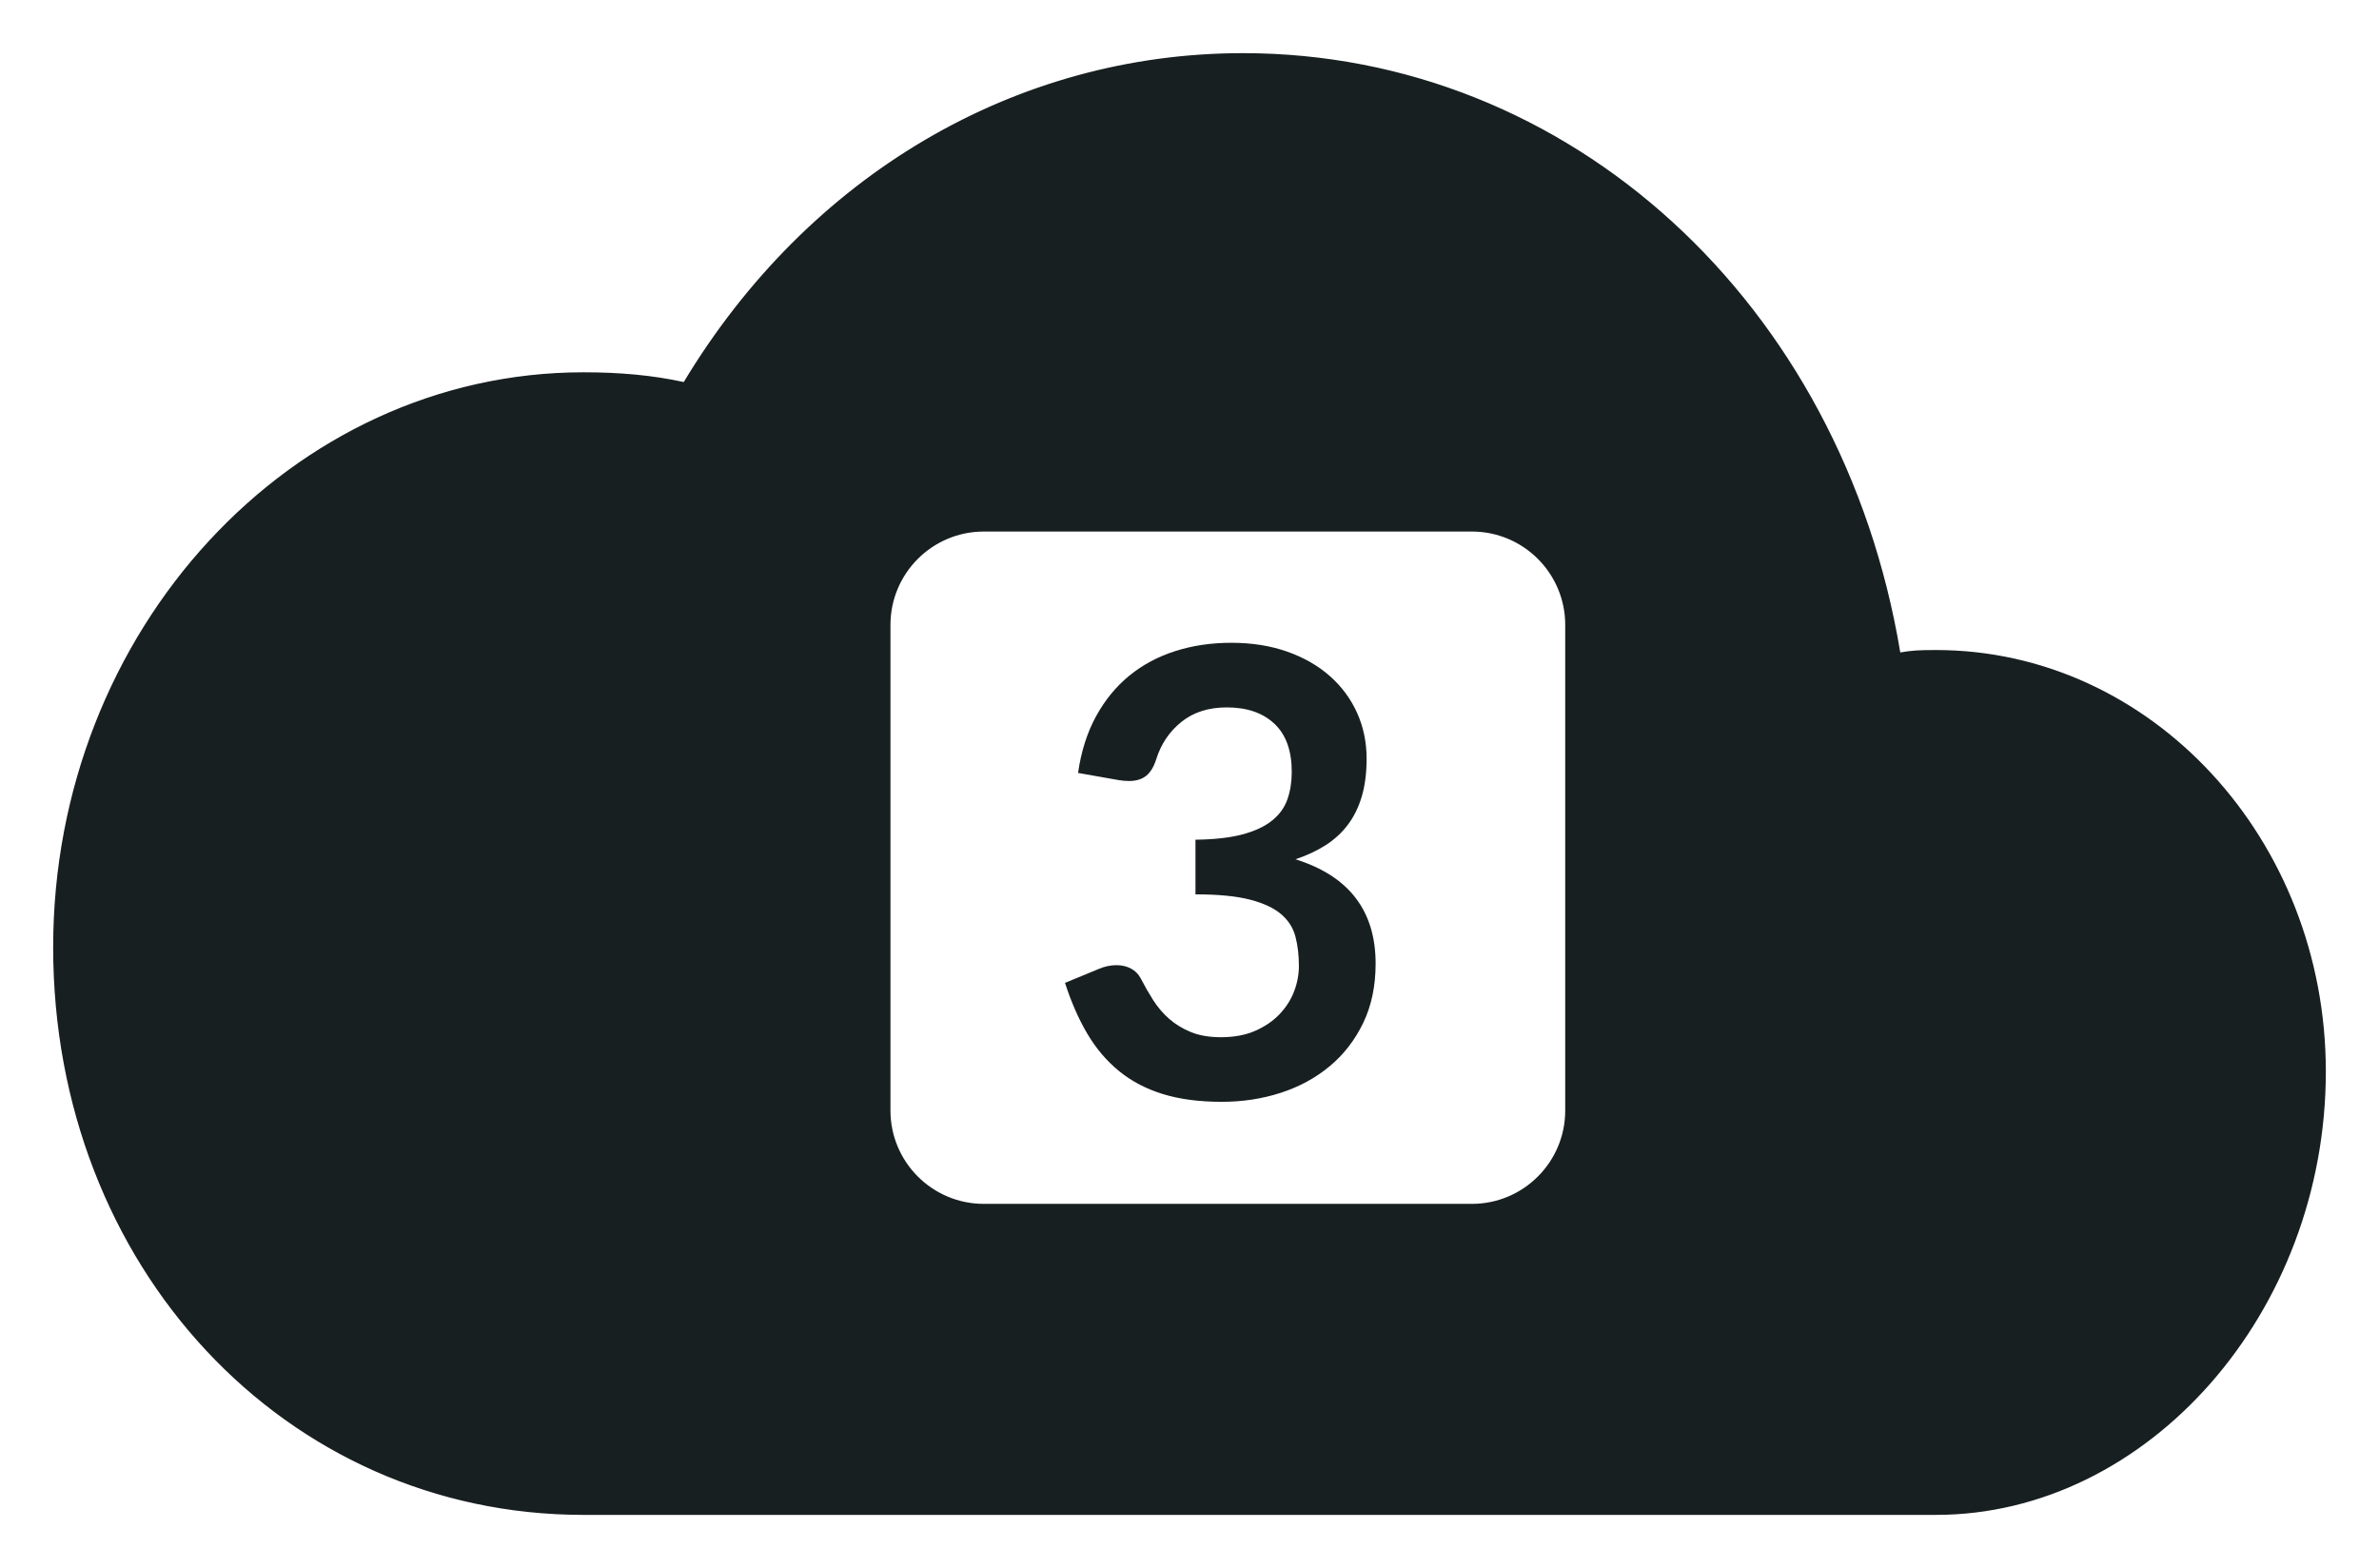 <svg xmlns="http://www.w3.org/2000/svg" xmlns:xlink="http://www.w3.org/1999/xlink" width="179" height="118" version="1.1" viewBox="0 0 179 118"><title>3BoxCloudWhite</title><desc>Created with Sketch.</desc><defs><filter id="filter-1" width="115.2%" height="123.6%" x="-7.6%" y="-11.8%" filterUnits="objectBoundingBox"><feOffset dx="0" dy="2" in="SourceAlpha" result="shadowOffsetOuter1"/><feGaussianBlur in="shadowOffsetOuter1" result="shadowBlurOuter1" stdDeviation="2"/><feColorMatrix in="shadowBlurOuter1" result="shadowMatrixOuter1" type="matrix" values="0 0 0 0 0 0 0 0 0 0 0 0 0 0 0 0 0 0 0.5 0"/><feMerge><feMergeNode in="shadowMatrixOuter1"/><feMergeNode in="SourceGraphic"/></feMerge></filter></defs><g id="Page-1" fill="none" fill-rule="evenodd" stroke="none" stroke-width="1"><g id="3BoxCloudWhite" fill-rule="nonzero" filter="url(#filter-1)" transform="translate(4, 2)"><g id="Group-10" fill="#181F21"><g id="Group-8"><rect id="Rectangle" width="103" height="20" x="35" y="87"/><g id="Group-7"><g id="noun_Cloud_926941" stroke="#181F21" transform="translate(85.5, 55) scale(-1, 1) translate(-85.5, -55)"><path id="Shape" d="M81.476,0.5 C57.174,0.5 36.849,19.102 32.513,45.181 L32.43,45.682 L31.93,45.591 C31.133,45.446 30.572,45.417 29.348,45.417 C29.343,45.417 29.343,45.417 29.338,45.417 C13.414,45.417 0.5,59.429 0.5,76.635 C0.5,94.509 13.692,109.5 29.338,109.5 L131.099,109.5 C153.268,109.5 170.5,91.042 170.5,67.282 C170.5,43.723 152.781,24.516 131.099,24.516 C128.369,24.516 125.96,24.736 123.661,25.238 L123.311,25.315 L123.126,25.008 C113.828,9.574 98.399,0.5 81.476,0.5 Z M121.782,27.567 C122.218,28.026 122.692,28.226 123.12,28.109 C126.101,27.498 128.741,27.183 131.269,27.183 C151.678,27.183 168.314,45.204 168.314,67.282 C168.314,89.381 151.993,106.833 131.269,106.833 L29.338,106.833 C14.952,106.833 2.853,93.017 2.853,76.635 C2.853,60.973 14.798,48.083 29.338,48.083 C29.344,48.083 29.344,48.083 29.35,48.083 C30.956,48.083 31.821,48.116 33.132,48.277 C33.649,48.391 34.255,47.895 34.377,47.229 C38.108,21.639 57.796,3.167 81.476,3.167 C97.943,3.167 112.995,12.265 121.782,27.567 Z"/></g><ellipse id="Oval-5" cx="89" cy="54.5" rx="49" ry="52.5"/><ellipse id="Oval-5" cx="40" cy="67" rx="38" ry="40"/><path id="Oval-5" d="M131,107 C139.674,107 149.129,107.37 155.438,103.182 C163.991,97.504 168,85.853 168,76 C168,58.879 151.435,45 131,45 C110.565,45 94,58.879 94,76 C94,93.121 110.565,107 131,107 Z"/></g></g></g><g id="3Box3" fill="#FFF" transform="translate(63, 36)"><path id="Combined-Shape" d="M7.027,0 L43.743,0 C47.624,2.73403586e-15 50.77,3.146 50.77,7.027 L50.77,43.568 C50.77,47.448 47.624,50.595 43.743,50.595 L7.027,50.595 C3.146,50.595 4.7527561e-16,47.448 0,43.568 L0,7.027 C-4.75275615e-16,3.146 3.146,7.12913413e-16 7.027,0 Z M25.636,8.372 C24.141,8.372 22.742,8.579 21.441,8.992 C20.14,9.405 18.987,10.02 17.982,10.838 C16.977,11.656 16.14,12.677 15.47,13.9 C14.8,15.123 14.348,16.545 14.114,18.165 L17.153,18.702 C17.433,18.749 17.698,18.773 17.947,18.773 C18.477,18.773 18.905,18.644 19.233,18.387 C19.56,18.13 19.817,17.705 20.004,17.113 C20.362,15.976 20.993,15.045 21.897,14.32 C22.801,13.596 23.938,13.234 25.309,13.234 C26.821,13.234 28.013,13.643 28.885,14.461 C29.758,15.279 30.194,16.49 30.194,18.095 C30.194,18.843 30.085,19.528 29.867,20.152 C29.649,20.775 29.263,21.308 28.71,21.752 C28.157,22.197 27.413,22.543 26.478,22.793 C25.543,23.042 24.367,23.174 22.949,23.19 L22.949,27.303 C24.663,27.303 26.03,27.436 27.05,27.701 C28.071,27.965 28.854,28.332 29.399,28.799 C29.945,29.266 30.303,29.831 30.474,30.493 C30.646,31.156 30.731,31.892 30.731,32.702 C30.731,33.341 30.611,33.976 30.369,34.607 C30.128,35.238 29.762,35.81 29.271,36.325 C28.78,36.839 28.168,37.256 27.436,37.575 C26.704,37.894 25.847,38.054 24.865,38.054 C23.993,38.054 23.241,37.926 22.61,37.669 C21.979,37.411 21.43,37.076 20.962,36.664 C20.495,36.251 20.094,35.779 19.759,35.25 C19.424,34.72 19.116,34.182 18.835,33.637 C18.664,33.31 18.419,33.06 18.099,32.889 C17.78,32.718 17.417,32.632 17.012,32.632 C16.561,32.632 16.116,32.725 15.68,32.912 L13.133,33.964 C13.6,35.413 14.161,36.691 14.815,37.797 C15.47,38.903 16.264,39.838 17.199,40.602 C18.134,41.365 19.233,41.942 20.495,42.331 C21.757,42.721 23.237,42.915 24.935,42.915 C26.493,42.915 27.97,42.689 29.364,42.238 C30.759,41.786 31.986,41.12 33.045,40.239 C34.105,39.359 34.946,38.272 35.569,36.979 C36.193,35.686 36.504,34.198 36.504,32.515 C36.504,30.536 36.006,28.892 35.008,27.584 C34.011,26.275 32.5,25.301 30.474,24.662 C31.316,24.382 32.068,24.031 32.73,23.611 C33.392,23.19 33.953,22.676 34.413,22.068 C34.872,21.46 35.223,20.748 35.464,19.929 C35.706,19.111 35.826,18.165 35.826,17.09 C35.826,15.859 35.589,14.714 35.114,13.654 C34.638,12.595 33.957,11.672 33.069,10.885 C32.181,10.098 31.109,9.482 29.855,9.038 C28.601,8.594 27.195,8.372 25.636,8.372 Z"/></g></g></g></svg>